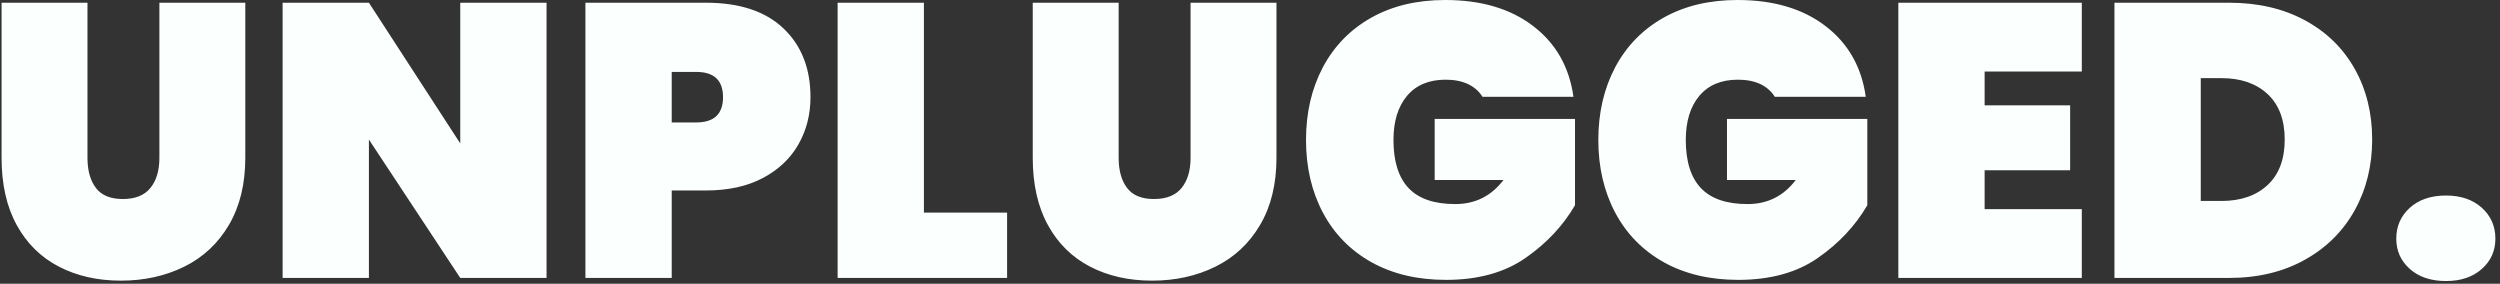 <svg xmlns="http://www.w3.org/2000/svg" version="1.1" xmlns:xlink="http://www.w3.org/1999/xlink" xmlns:svgjs="http://svgjs.dev/svgjs" width="2000" height="227" viewBox="0 0 2000 227"><rect x="0" y="0" width="2000" height="227" fill="#333333" stroke="none"/><g transform="matrix(1,0,0,1,-1.212,-1.085)"><svg viewBox="0 0 396 45" data-background-color="#ffffff" preserveAspectRatio="xMidYMid meet" height="227" width="2000" xmlns="http://www.w3.org/2000/svg" xmlns:xlink="http://www.w3.org/1999/xlink"><g id="tight-bounds" transform="matrix(1,0,0,1,0.24,0.215)"><svg viewBox="0 0 395.52 44.57" height="44.57" width="395.52"><g><svg viewBox="0 0 395.52 44.57" height="44.57" width="395.52"><g><svg viewBox="0 0 395.52 44.57" height="44.57" width="395.52"><g id="textblocktransform"><svg viewBox="0 0 395.52 44.57" height="44.57" width="395.52" id="textblock"><g><svg viewBox="0 0 395.52 44.57" height="44.57" width="395.52"><g transform="matrix(1,0,0,1,0,0)"><svg width="395.52" viewBox="2.3 -35.75 320.78 36.15" height="44.57" data-palette-color="#fbfffd"><path d="M2.3-35.4L13.35-35.4 13.35-15.45Q13.35-13 14.43-11.58 15.5-10.15 17.9-10.15L17.9-10.15Q20.3-10.15 21.45-11.58 22.6-13 22.6-15.45L22.6-15.45 22.6-35.4 33.65-35.4 33.65-15.45Q33.65-10.4 31.55-6.83 29.45-3.25 25.8-1.45 22.15 0.35 17.65 0.35L17.65 0.35Q13.15 0.35 9.68-1.45 6.2-3.25 4.25-6.8 2.3-10.35 2.3-15.45L2.3-15.45 2.3-35.4ZM72.4-35.4L72.4 0 61.3 0 49.55-17.8 49.55 0 38.45 0 38.45-35.4 49.55-35.4 61.3-17.3 61.3-35.4 72.4-35.4ZM106.35-23.25Q106.35-19.9 104.8-17.18 103.25-14.45 100.22-12.85 97.2-11.25 92.9-11.25L92.9-11.25 88.5-11.25 88.5 0 77.4 0 77.4-35.4 92.9-35.4Q99.4-35.4 102.87-32.1 106.35-28.8 106.35-23.25L106.35-23.25ZM91.65-20Q95.1-20 95.1-23.25L95.1-23.25Q95.1-26.5 91.65-26.5L91.65-26.5 88.5-26.5 88.5-20 91.65-20ZM120.94-35.4L120.94-8.4 131.64-8.4 131.64 0 109.84 0 109.84-35.4 120.94-35.4ZM134.94-35.4L145.99-35.4 145.99-15.45Q145.99-13 147.07-11.58 148.14-10.15 150.54-10.15L150.54-10.15Q152.94-10.15 154.09-11.58 155.24-13 155.24-15.45L155.24-15.45 155.24-35.4 166.29-35.4 166.29-15.45Q166.29-10.4 164.19-6.83 162.09-3.25 158.44-1.45 154.79 0.35 150.29 0.35L150.29 0.35Q145.79 0.35 142.32-1.45 138.84-3.25 136.89-6.8 134.94-10.35 134.94-15.45L134.94-15.45 134.94-35.4ZM204.49-23.3L192.79-23.3Q192.14-24.35 190.94-24.93 189.74-25.5 188.04-25.5L188.04-25.5Q184.84-25.5 183.09-23.43 181.34-21.35 181.34-17.75L181.34-17.75Q181.34-13.6 183.29-11.55 185.24-9.5 189.29-9.5L189.29-9.5Q193.14-9.5 195.49-12.6L195.49-12.6 186.64-12.6 186.64-20.45 204.69-20.45 204.69-9.35Q202.39-5.4 198.34-2.58 194.29 0.25 188.09 0.25L188.09 0.25Q182.59 0.25 178.51-2.02 174.44-4.3 172.26-8.4 170.09-12.5 170.09-17.75L170.09-17.75Q170.09-23 172.26-27.1 174.44-31.2 178.49-33.48 182.54-35.75 187.99-35.75L187.99-35.75Q194.94-35.75 199.31-32.4 203.69-29.05 204.49-23.3L204.49-23.3ZM242.09-23.3L230.39-23.3Q229.74-24.35 228.54-24.93 227.34-25.5 225.64-25.5L225.64-25.5Q222.44-25.5 220.69-23.43 218.94-21.35 218.94-17.75L218.94-17.75Q218.94-13.6 220.89-11.55 222.84-9.5 226.89-9.5L226.89-9.5Q230.74-9.5 233.09-12.6L233.09-12.6 224.24-12.6 224.24-20.45 242.29-20.45 242.29-9.35Q239.99-5.4 235.94-2.58 231.89 0.25 225.69 0.25L225.69 0.25Q220.19 0.25 216.11-2.02 212.04-4.3 209.86-8.4 207.69-12.5 207.69-17.75L207.69-17.75Q207.69-23 209.86-27.1 212.04-31.2 216.09-33.48 220.14-35.75 225.59-35.75L225.59-35.75Q232.54-35.75 236.91-32.4 241.29-29.05 242.09-23.3L242.09-23.3ZM269.88-26.55L257.38-26.55 257.38-22.2 268.38-22.2 268.38-13.85 257.38-13.85 257.38-8.85 269.88-8.85 269.88 0 246.28 0 246.28-35.4 269.88-35.4 269.88-26.55ZM288.83-35.4Q294.38-35.4 298.56-33.15 302.73-30.9 304.98-26.9 307.23-22.9 307.23-17.8L307.23-17.8Q307.23-12.75 304.98-8.7 302.73-4.65 298.56-2.33 294.38 0 288.83 0L288.83 0 274.08 0 274.08-35.4 288.83-35.4ZM287.83-9.9Q291.58-9.9 293.78-11.95 295.98-14 295.98-17.8L295.98-17.8Q295.98-21.6 293.78-23.65 291.58-25.7 287.83-25.7L287.83-25.7 285.18-25.7 285.18-9.9 287.83-9.9ZM316.73 0.4Q313.83 0.4 312.08-1.15 310.33-2.7 310.33-5.05L310.33-5.05Q310.33-7.45 312.08-9.03 313.83-10.6 316.73-10.6L316.73-10.6Q319.58-10.6 321.33-9.03 323.08-7.45 323.08-5.05L323.08-5.05Q323.08-2.7 321.33-1.15 319.58 0.4 316.73 0.4L316.73 0.4Z" opacity="1" transform="matrix(1,0,0,1,0,0)" fill="#fbfffd" class="wordmark-text-0" data-fill-palette-color="primary" id="text-0"></path></svg></g></svg></g></svg></g></svg></g><g></g></svg></g><defs></defs></svg><rect width="395.52" height="44.57" fill="none" stroke="none" visibility="hidden"></rect></g></svg></g></svg>